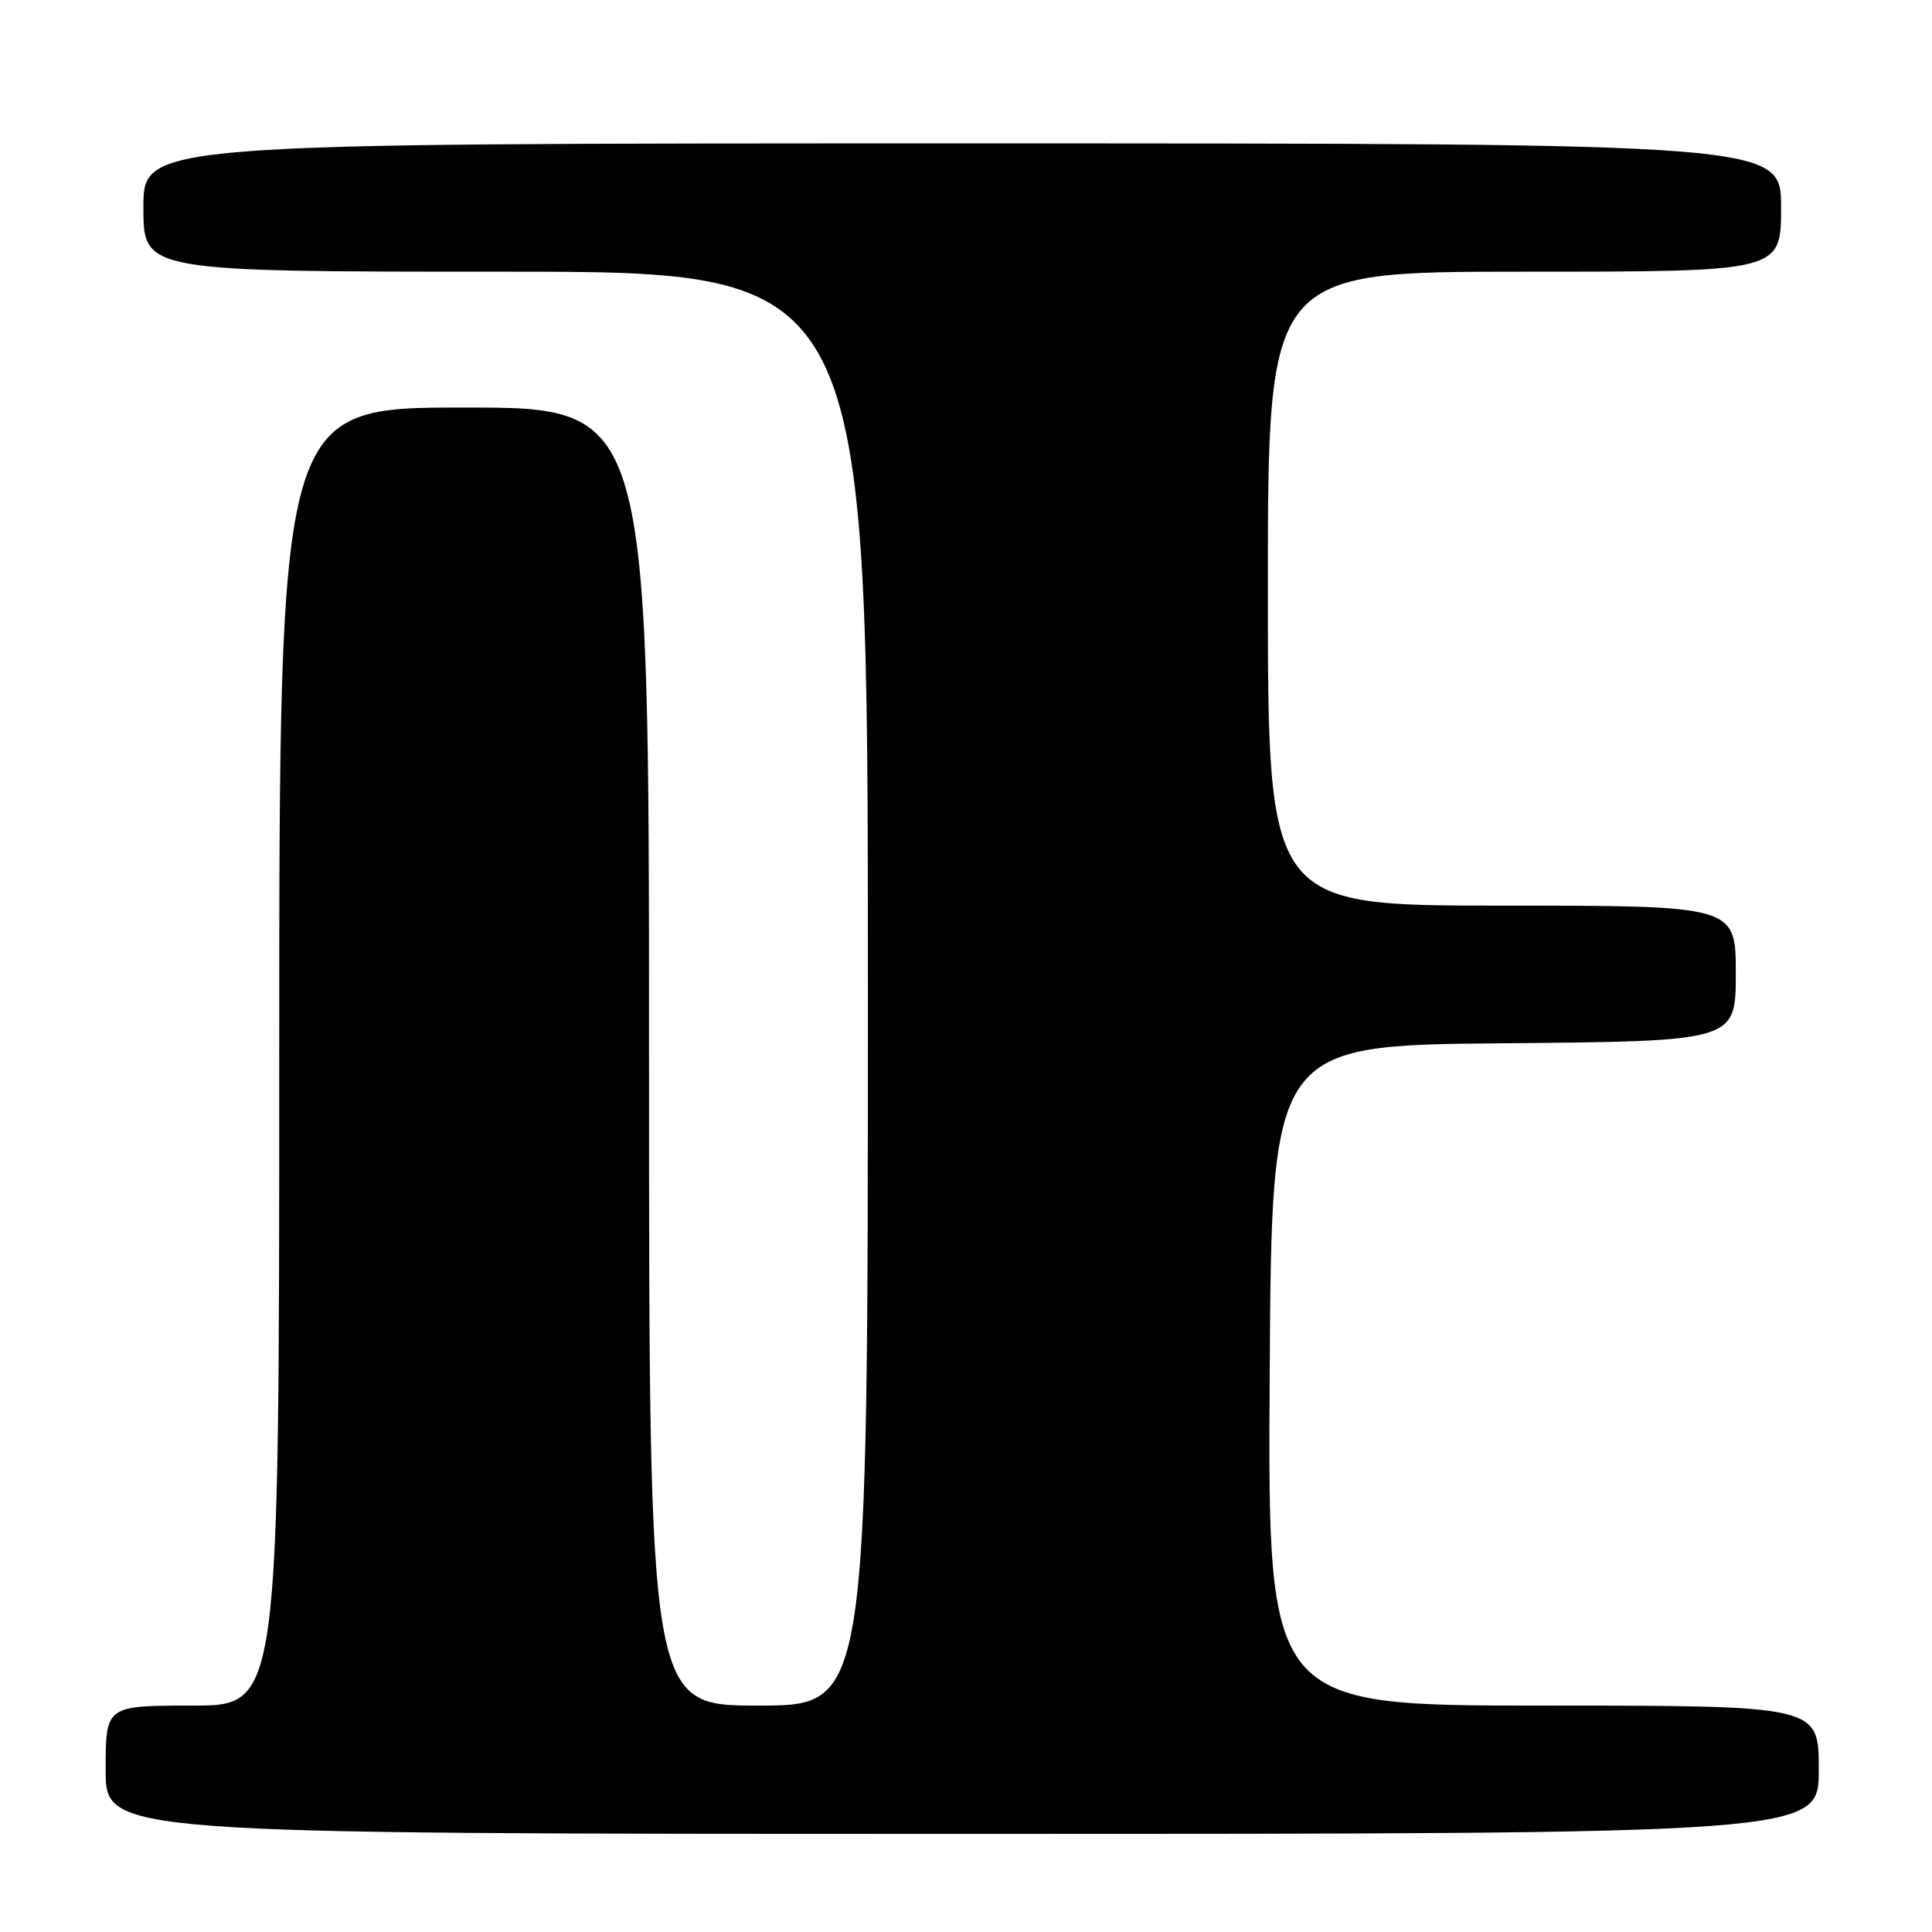 <?xml version="1.0" encoding="UTF-8" standalone="no"?>
<!DOCTYPE svg PUBLIC "-//W3C//DTD SVG 1.1//EN" "http://www.w3.org/Graphics/SVG/1.1/DTD/svg11.dtd" >
<svg xmlns="http://www.w3.org/2000/svg" xmlns:xlink="http://www.w3.org/1999/xlink" version="1.1" viewBox="0 0 256 256">
 <g >
 <path fill="currentColor"
d=" M 241.00 234.50 C 241.00 226.00 241.00 226.00 204.49 226.00 C 167.98 226.00 167.98 226.00 168.24 182.25 C 168.50 138.50 168.50 138.50 199.25 138.24 C 230.00 137.97 230.00 137.97 230.00 128.99 C 230.00 120.00 230.00 120.00 199.00 120.00 C 168.00 120.00 168.00 120.00 168.00 78.00 C 168.00 36.00 168.00 36.00 202.00 36.00 C 236.00 36.00 236.00 36.00 236.00 27.50 C 236.00 19.00 236.00 19.00 127.50 19.00 C 19.00 19.00 19.00 19.00 19.00 27.50 C 19.00 36.00 19.00 36.00 67.00 36.00 C 115.00 36.00 115.00 36.00 115.00 131.00 C 115.00 226.00 115.00 226.00 100.50 226.00 C 86.00 226.00 86.00 226.00 86.00 140.00 C 86.00 54.00 86.00 54.00 61.50 54.00 C 37.00 54.00 37.00 54.00 37.00 140.00 C 37.00 226.00 37.00 226.00 25.50 226.00 C 14.00 226.00 14.00 226.00 14.00 234.50 C 14.00 243.00 14.00 243.00 127.50 243.00 C 241.00 243.00 241.00 243.00 241.00 234.50 Z "/>
</g>
</svg>